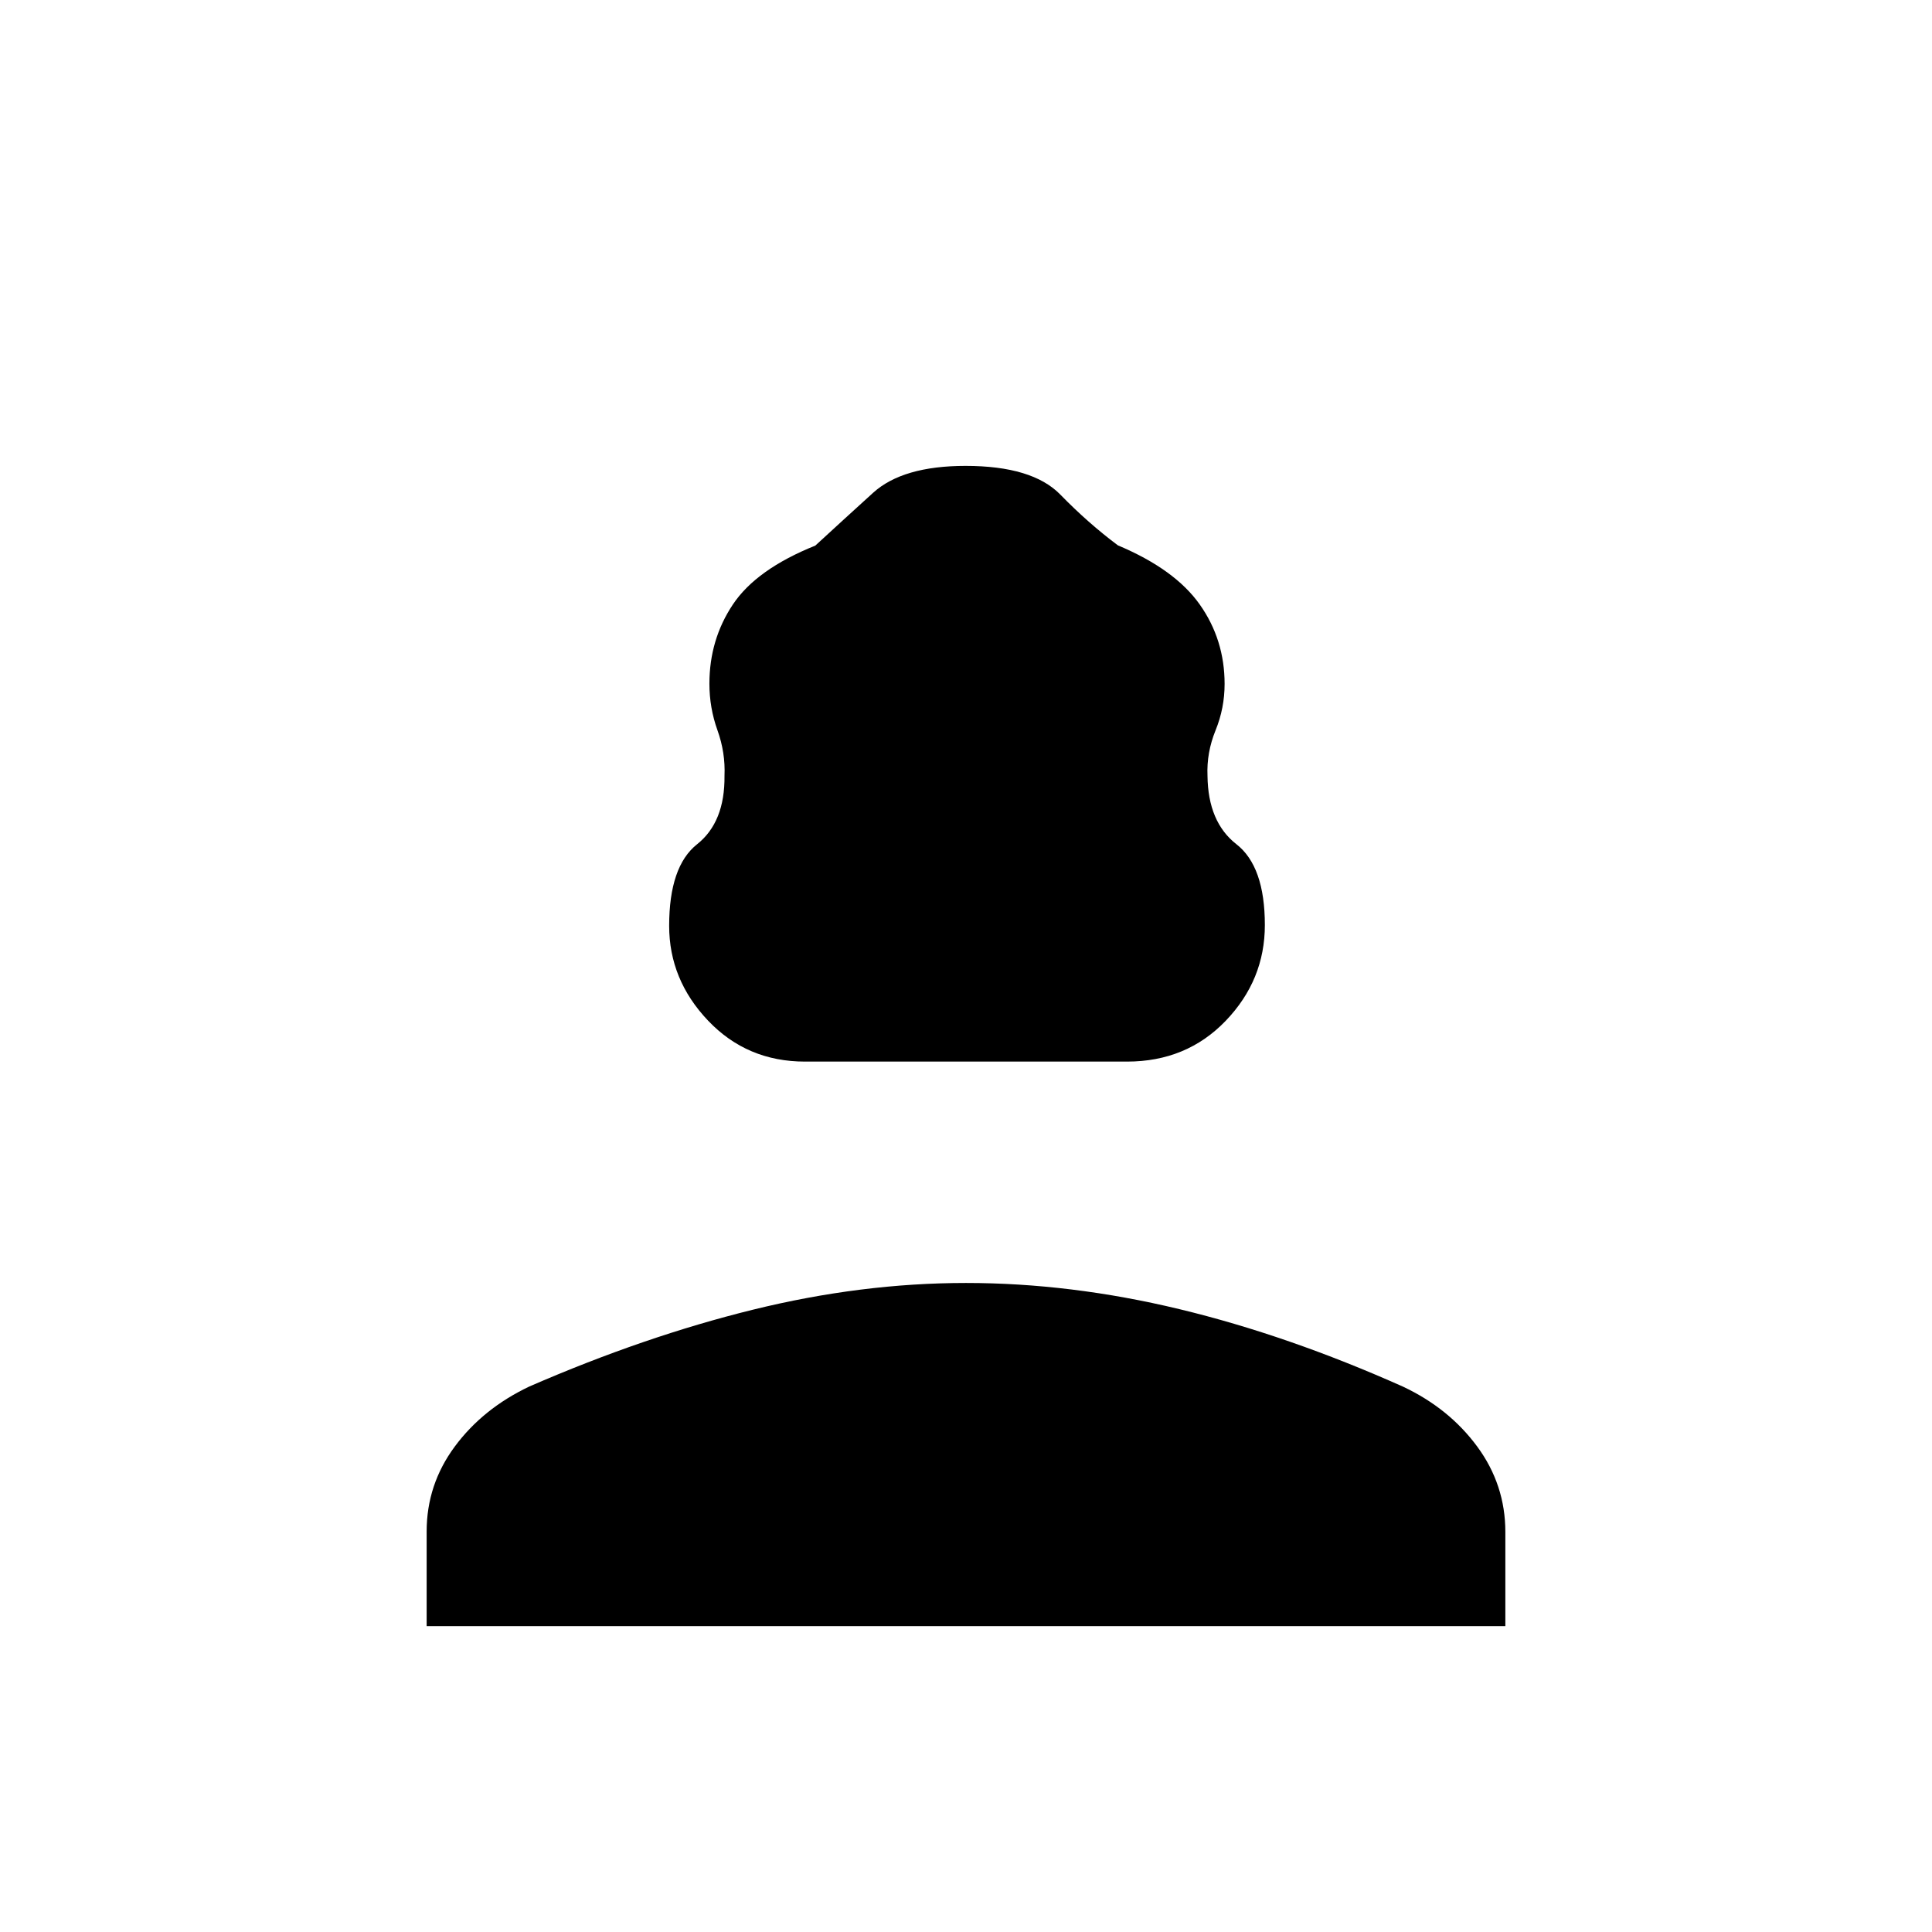 <svg xmlns="http://www.w3.org/2000/svg" height="48" viewBox="0 -960 960 960" width="48"><path d="M400-432.5q-28.79 0-48.15-20.34-19.35-20.35-19.35-47.12 0-29.54 13.88-40.54 13.87-11 13.62-34 .5-11.5-3.5-22.65-4-11.16-4-23.13 0-21.88 11.67-39.37 11.68-17.49 40.96-29.25 13.94-12.83 28.69-26.22 14.75-13.38 45.94-13.38 33.2 0 47.1 14.25Q540.76-700 555.5-689q28.28 11.87 40.64 29.36 12.36 17.49 12.36 39.49 0 12-4.5 23.07-4.5 11.08-4 22.58.25 23 14.38 34 14.12 11 14.12 40.15 0 27.33-19.46 47.59Q589.58-432.5 560-432.5H400ZM212-152v-47q0-23.35 13.99-42.24t37.07-29.83q57.18-24.88 111.06-38.15Q428-322.5 480.02-322.5q52.01 0 106 13 53.98 13 111.2 38.55 22.86 10.79 36.82 29.76Q748-222.22 748-198.76V-152H212Z"/></svg>